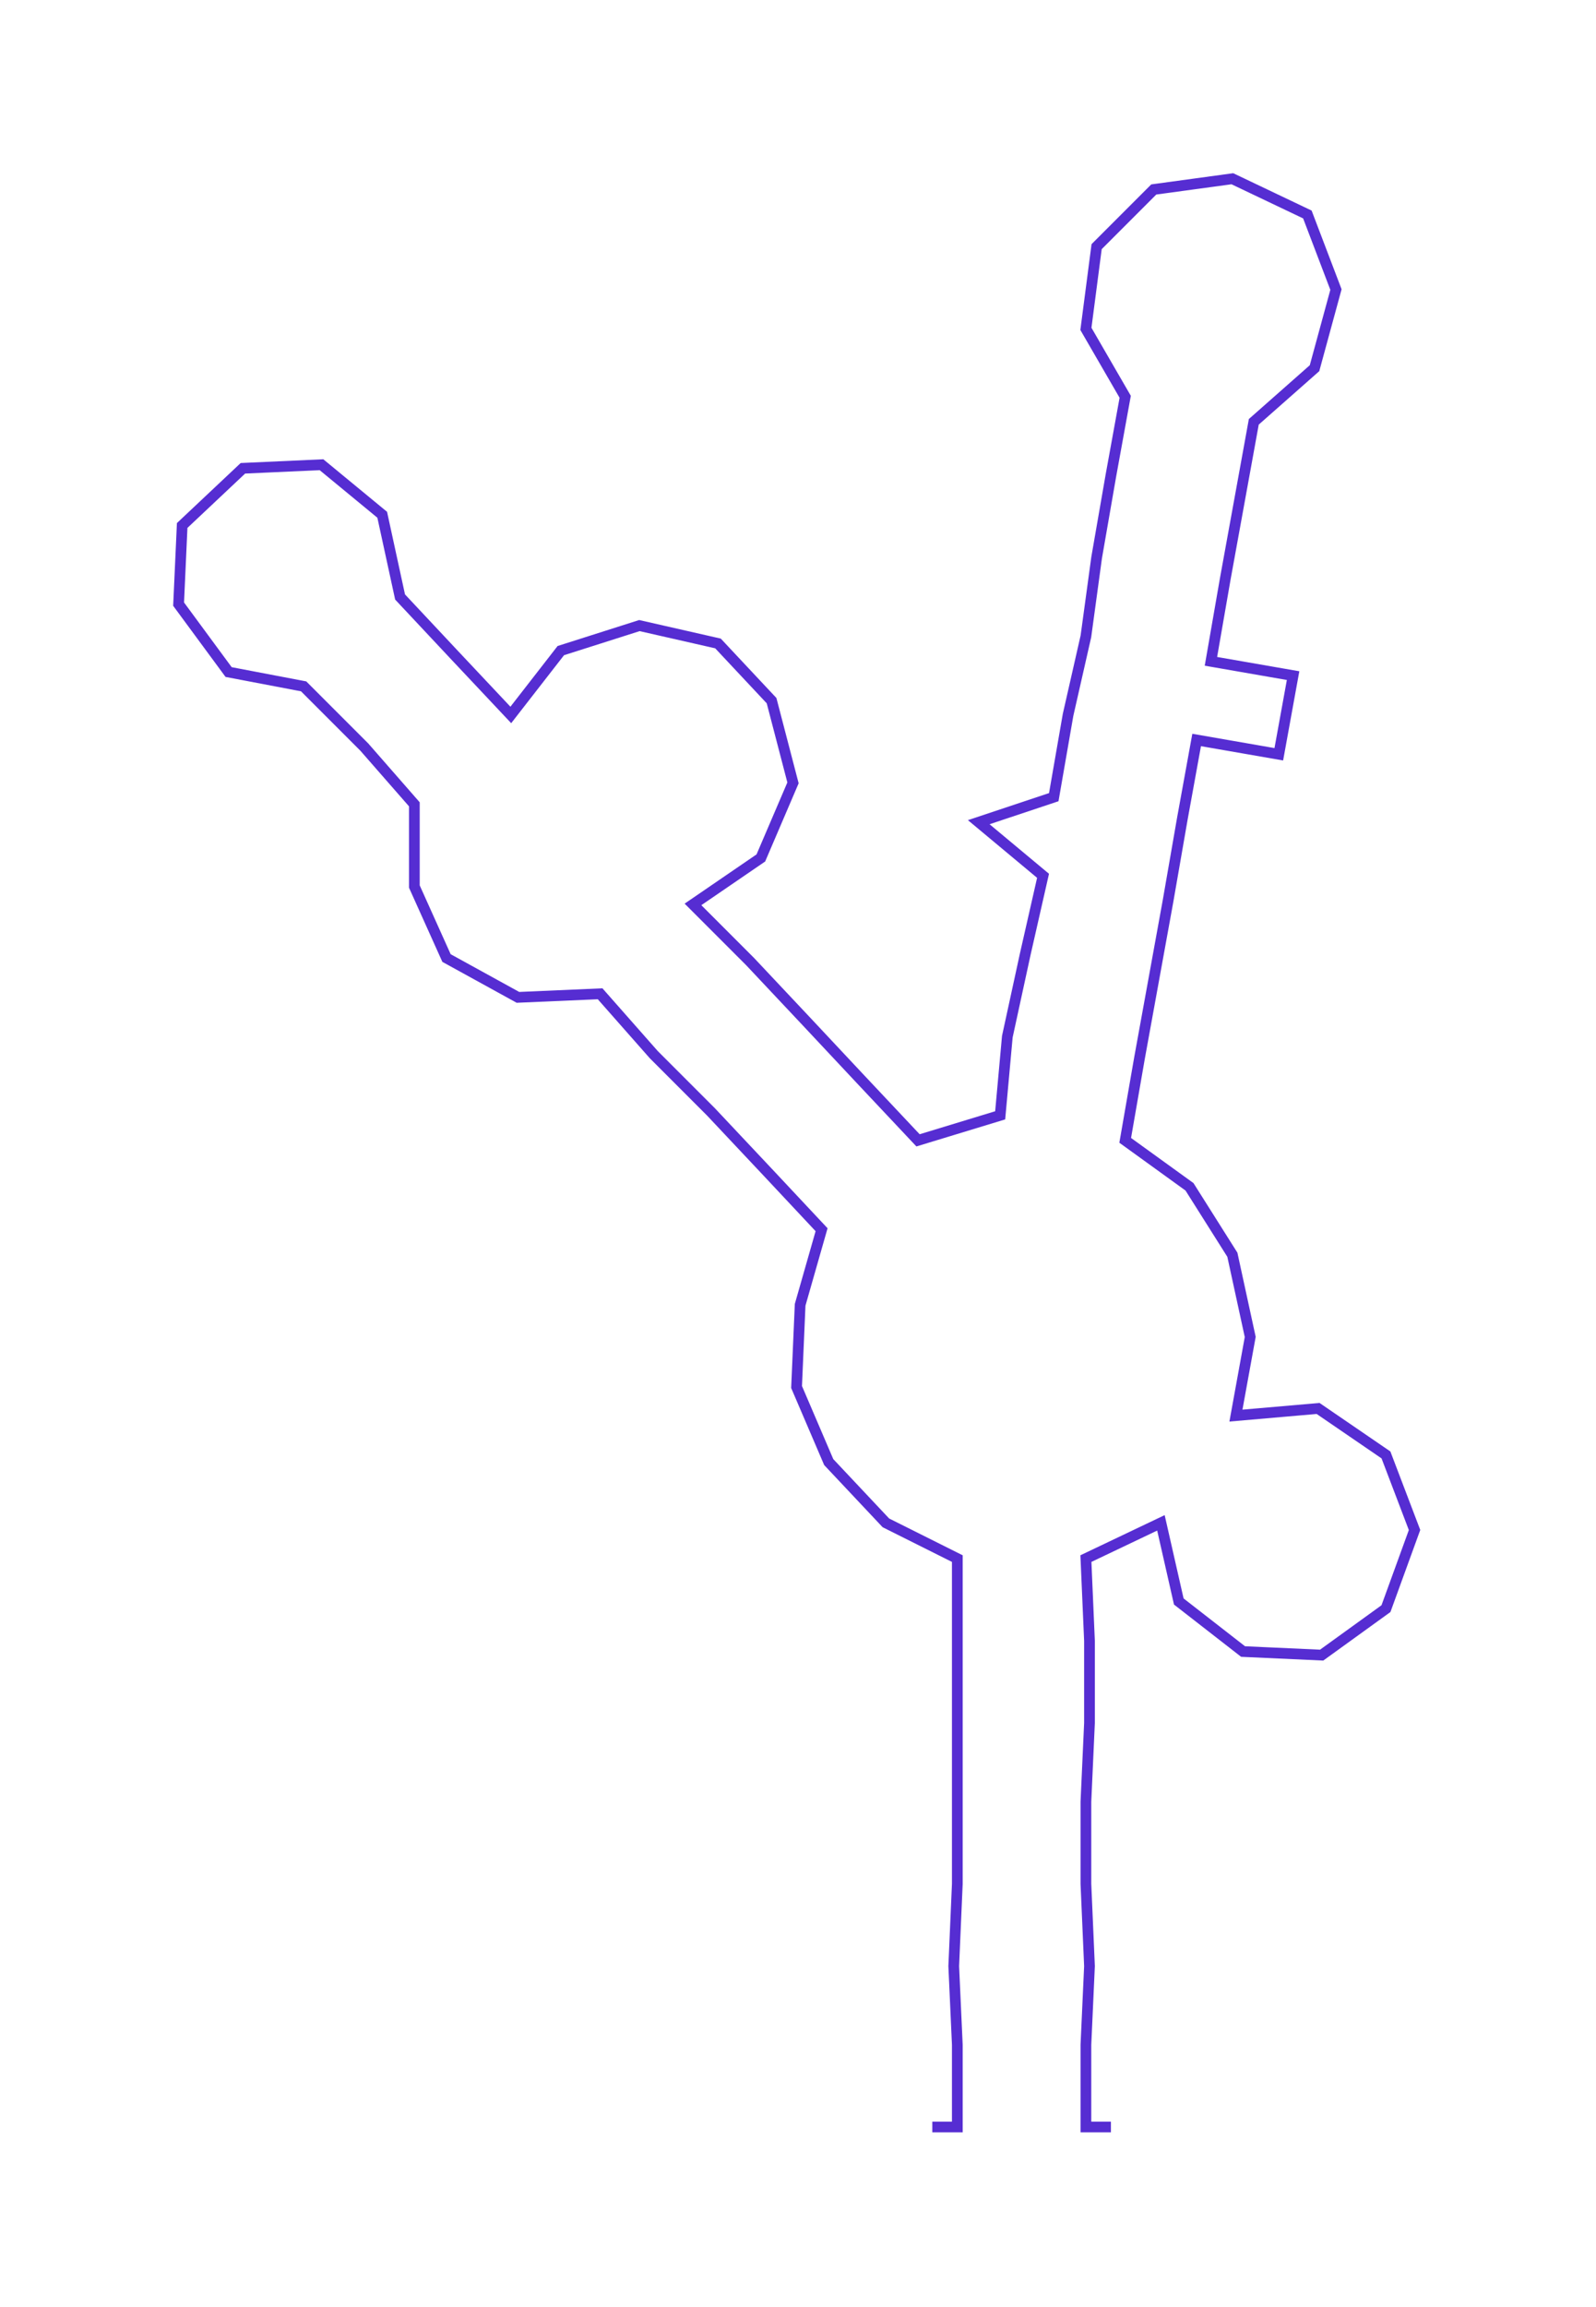 <ns0:svg xmlns:ns0="http://www.w3.org/2000/svg" width="207.685px" height="300px" viewBox="0 0 446.8 645.4"><ns0:path style="stroke:#562dd2;stroke-width:3px;fill:none;" d="M261 595 L261 595 L268 595 L268 572 L267 550 L268 527 L268 504 L268 482 L268 459 L268 436 L248 426 L232 409 L223 388 L224 365 L230 344 L215 328 L199 311 L183 295 L168 278 L145 279 L125 268 L116 248 L116 225 L102 209 L85 192 L64 188 L50 169 L51 147 L68 131 L90 130 L107 144 L112 167 L127 183 L143 200 L157 182 L179 175 L201 180 L216 196 L222 219 L213 240 L194 253 L210 269 L226 286 L241 302 L257 319 L280 312 L282 290 L287 267 L292 245 L274 230 L295 223 L299 200 L304 178 L307 156 L311 133 L315 111 L304 92 L307 69 L323 53 L345 50 L366 60 L374 81 L368 103 L351 118 L347 140 L343 162 L339 185 L362 189 L358 211 L335 207 L331 229 L327 252 L323 274 L319 296 L315 319 L333 332 L345 351 L350 374 L346 396 L369 394 L388 407 L396 428 L388 450 L370 463 L348 462 L330 448 L325 426 L304 436 L305 459 L305 482 L304 504 L304 527 L305 550 L304 572 L304 595 L311 595" /></ns0:svg>
